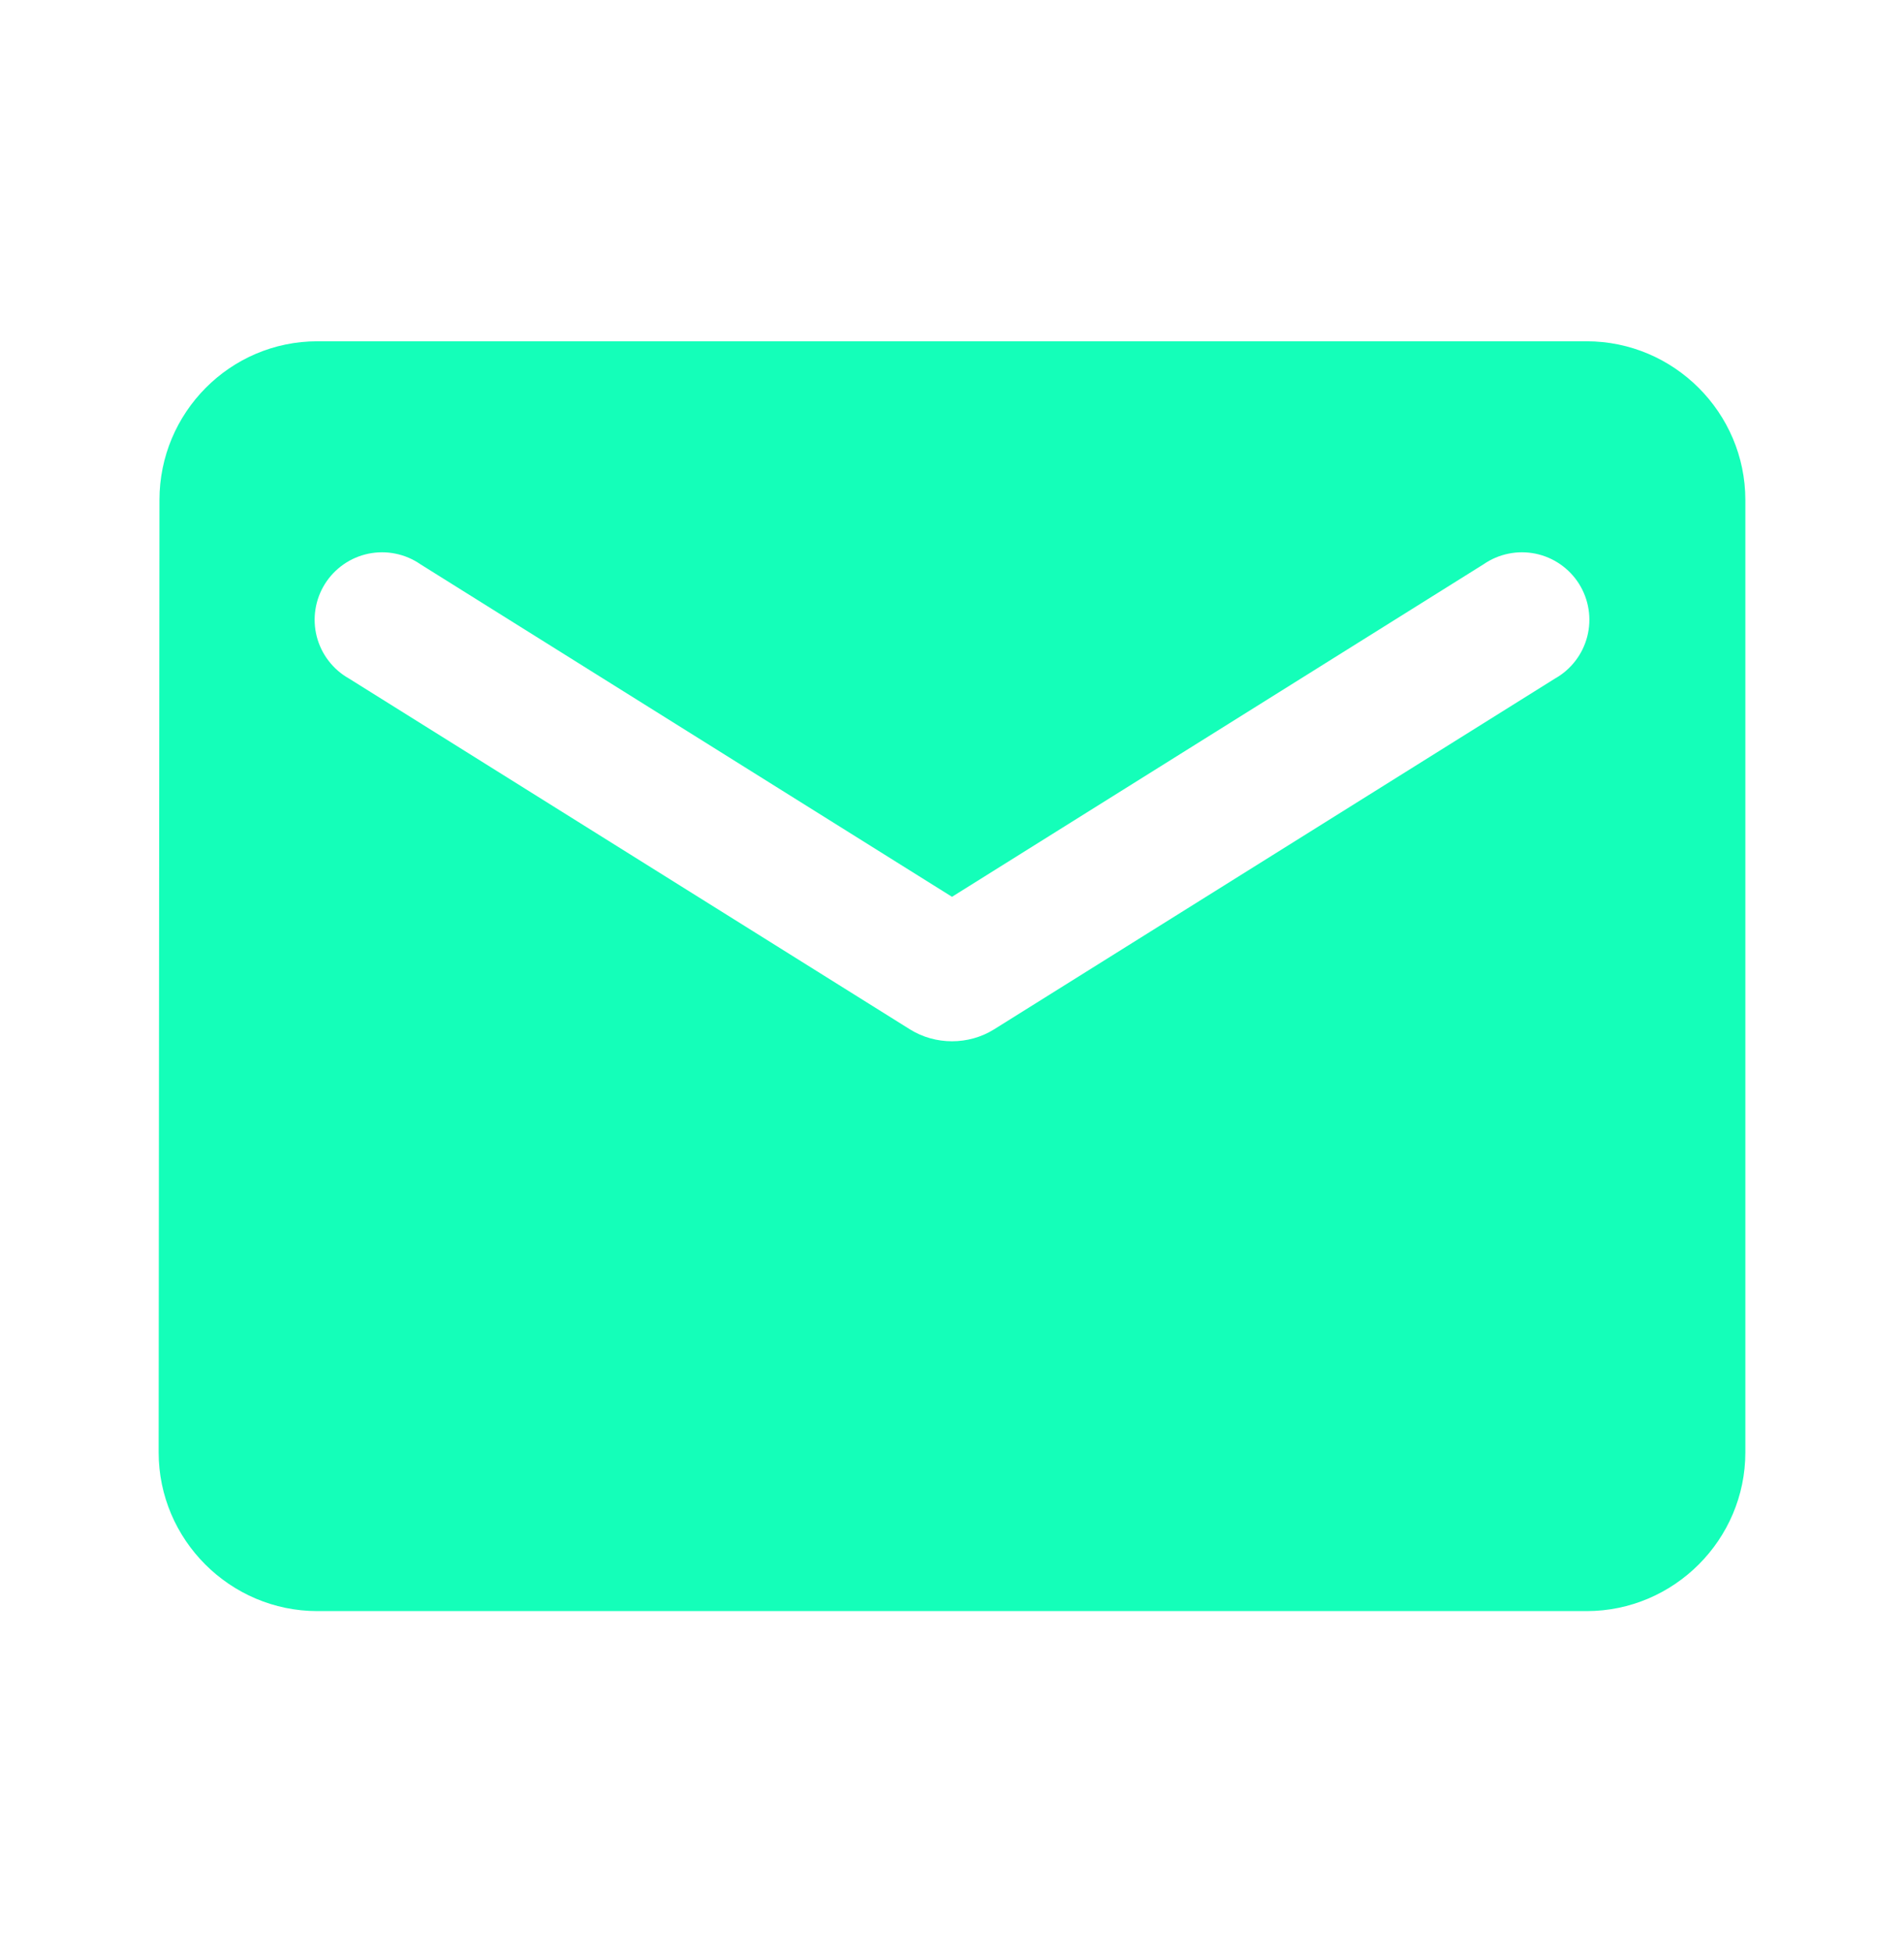 <svg width="40" height="41" viewBox="0 0 40 41" fill="none" xmlns="http://www.w3.org/2000/svg">
<path d="M33.333 7.167H6.667C4.833 7.167 3.35 8.667 3.35 10.5L3.333 30.5C3.333 32.333 4.833 33.833 6.667 33.833H33.333C35.167 33.833 36.667 32.333 36.667 30.5V10.5C36.667 8.667 35.167 7.167 33.333 7.167ZM32.667 14.25L20.883 21.617C20.35 21.95 19.65 21.95 19.117 21.617L7.333 14.25C7.166 14.156 7.02 14.03 6.903 13.877C6.786 13.726 6.702 13.551 6.654 13.366C6.607 13.18 6.597 12.987 6.627 12.797C6.656 12.608 6.724 12.426 6.825 12.264C6.927 12.101 7.061 11.961 7.218 11.852C7.375 11.742 7.553 11.666 7.741 11.627C7.929 11.589 8.122 11.588 8.31 11.627C8.498 11.665 8.676 11.741 8.833 11.85L20 18.833L31.167 11.85C31.324 11.741 31.502 11.665 31.69 11.627C31.878 11.588 32.071 11.589 32.259 11.627C32.447 11.666 32.625 11.742 32.782 11.852C32.939 11.961 33.073 12.101 33.175 12.264C33.276 12.426 33.344 12.608 33.373 12.797C33.403 12.987 33.393 13.18 33.346 13.366C33.298 13.551 33.214 13.726 33.097 13.877C32.98 14.03 32.834 14.156 32.667 14.25Z" fill="#14FFB9"/>
</svg>
